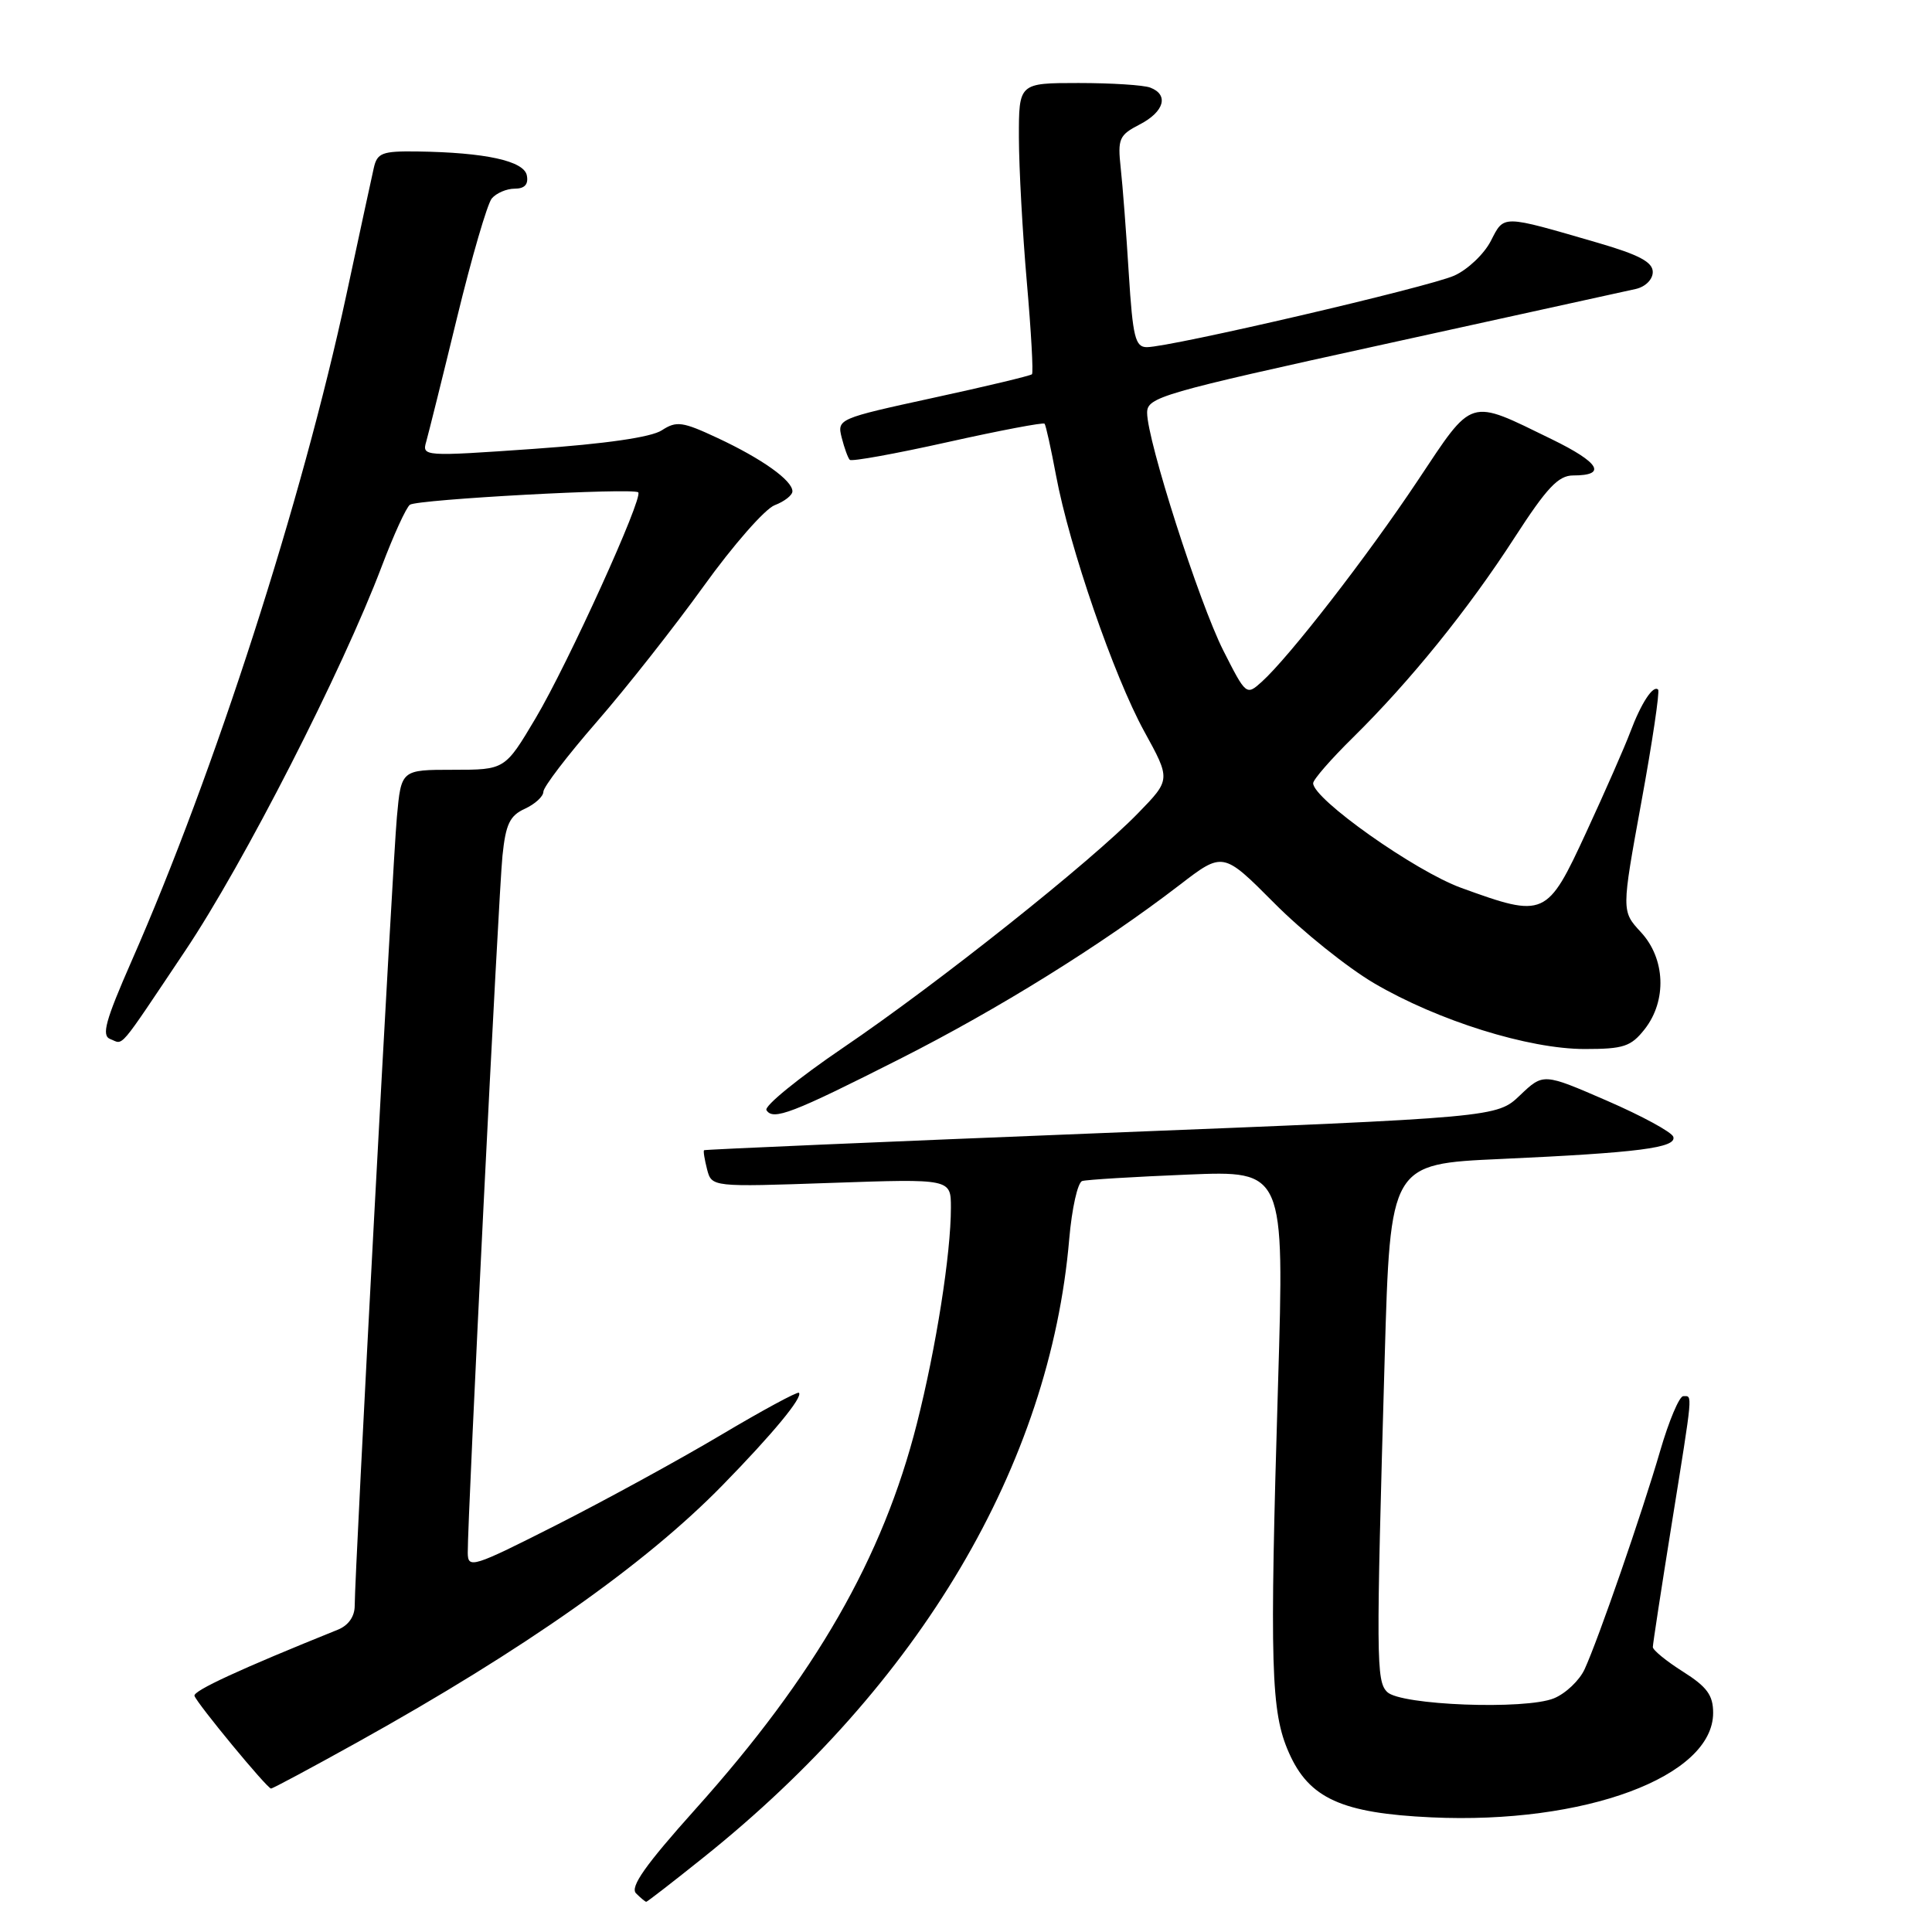 <?xml version="1.0" encoding="UTF-8" standalone="no"?>
<!DOCTYPE svg PUBLIC "-//W3C//DTD SVG 1.1//EN" "http://www.w3.org/Graphics/SVG/1.1/DTD/svg11.dtd" >
<svg xmlns="http://www.w3.org/2000/svg" xmlns:xlink="http://www.w3.org/1999/xlink" version="1.1" viewBox="0 0 256 256">
 <g >
 <path fill="currentColor"
d=" M 93.18 246.15 C 121.93 223.17 139.13 194.09 141.68 164.16 C 142.03 160.12 142.80 156.67 143.40 156.49 C 144.01 156.31 150.28 155.93 157.35 155.64 C 170.19 155.11 170.19 155.11 169.35 183.31 C 168.22 220.90 168.39 226.84 170.79 232.25 C 173.46 238.30 177.79 240.26 189.67 240.81 C 209.97 241.75 227.00 235.42 227.00 226.96 C 227.00 224.62 226.18 223.51 223.00 221.50 C 220.80 220.11 219.00 218.64 219.01 218.24 C 219.01 217.83 220.13 210.53 221.50 202.00 C 224.37 184.10 224.29 185.00 223.04 185.00 C 222.52 185.00 221.14 188.26 219.98 192.25 C 217.58 200.49 211.81 217.17 209.97 221.18 C 209.29 222.66 207.47 224.39 205.92 225.03 C 202.16 226.59 185.55 225.96 183.80 224.19 C 182.35 222.73 182.33 220.00 183.48 179.87 C 184.22 154.23 184.22 154.23 198.86 153.57 C 217.12 152.74 222.19 152.09 221.72 150.63 C 221.52 150.01 217.56 147.86 212.93 145.85 C 204.50 142.19 204.50 142.19 201.42 145.12 C 198.35 148.06 198.35 148.06 145.92 150.14 C 117.09 151.29 93.41 152.31 93.29 152.41 C 93.17 152.51 93.36 153.64 93.69 154.94 C 94.31 157.29 94.31 157.29 110.15 156.74 C 126.00 156.19 126.00 156.19 126.00 160.02 C 126.00 166.14 124.04 178.60 121.49 188.64 C 116.97 206.45 108.03 222.01 92.15 239.72 C 85.50 247.14 83.45 250.05 84.28 250.88 C 84.89 251.49 85.51 252.00 85.63 252.00 C 85.76 252.00 89.16 249.37 93.18 246.15 Z  M 47.41 230.83 C 69.49 218.55 85.48 207.29 95.70 196.84 C 102.40 189.99 106.44 185.10 105.86 184.55 C 105.66 184.37 101.00 186.89 95.50 190.16 C 90.00 193.43 80.21 198.78 73.75 202.06 C 62.63 207.69 62.00 207.89 61.98 205.76 C 61.95 201.06 66.07 118.27 66.58 113.39 C 67.01 109.20 67.55 108.07 69.56 107.16 C 70.90 106.54 72.00 105.53 72.00 104.91 C 72.00 104.28 75.19 100.11 79.08 95.64 C 82.98 91.16 89.35 83.07 93.24 77.67 C 97.13 72.26 101.36 67.43 102.65 66.94 C 103.94 66.45 105.00 65.62 105.00 65.10 C 105.00 63.66 100.97 60.79 95.11 58.05 C 90.43 55.86 89.64 55.75 87.69 57.02 C 86.28 57.94 80.23 58.81 70.70 59.48 C 56.12 60.50 55.90 60.48 56.48 58.51 C 56.79 57.40 58.64 50.00 60.57 42.05 C 62.50 34.11 64.57 27.02 65.16 26.30 C 65.76 25.59 67.12 25.00 68.20 25.00 C 69.52 25.00 70.04 24.43 69.81 23.25 C 69.44 21.32 64.33 20.20 55.27 20.07 C 50.63 20.01 49.98 20.26 49.53 22.25 C 49.25 23.49 47.62 31.02 45.91 39.00 C 40.03 66.36 28.46 102.27 17.45 127.31 C 13.96 135.27 13.42 137.22 14.61 137.68 C 16.44 138.38 15.45 139.55 24.53 126.00 C 32.30 114.41 45.35 88.87 50.60 75.00 C 52.16 70.88 53.83 67.22 54.32 66.88 C 55.33 66.17 83.95 64.61 84.57 65.24 C 85.26 65.93 75.27 87.93 70.97 95.17 C 66.91 102.00 66.91 102.00 60.03 102.00 C 53.16 102.00 53.16 102.00 52.59 108.25 C 52.02 114.43 47.00 208.38 47.00 212.77 C 47.00 214.20 46.16 215.39 44.75 215.95 C 31.84 221.15 25.55 224.05 25.77 224.71 C 26.13 225.76 35.39 236.98 35.91 236.99 C 36.13 237.00 41.31 234.22 47.41 230.83 Z  M 119.26 140.30 C 132.31 133.70 145.97 125.20 156.28 117.28 C 162.05 112.84 162.05 112.84 168.85 119.67 C 172.58 123.43 178.54 128.20 182.07 130.28 C 190.54 135.25 202.54 139.00 209.98 139.00 C 215.14 139.00 216.11 138.68 217.93 136.37 C 220.89 132.59 220.68 127.02 217.42 123.51 C 214.85 120.73 214.85 120.73 217.49 106.27 C 218.95 98.31 219.94 91.61 219.71 91.38 C 219.06 90.72 217.47 93.14 216.02 97.00 C 215.30 98.92 212.68 104.89 210.20 110.25 C 204.99 121.54 204.69 121.67 193.60 117.64 C 187.51 115.43 174.00 105.88 174.00 103.78 C 174.00 103.30 176.38 100.57 179.29 97.71 C 186.85 90.26 194.53 80.77 200.68 71.25 C 204.96 64.63 206.49 63.00 208.45 63.00 C 212.98 63.00 211.97 61.30 205.59 58.19 C 194.49 52.78 195.28 52.53 187.85 63.69 C 181.15 73.75 170.83 87.06 167.18 90.35 C 165.15 92.18 165.10 92.13 162.09 86.19 C 158.87 79.79 152.00 58.36 152.00 54.69 C 152.00 52.63 153.84 52.10 183.25 45.65 C 200.44 41.88 215.51 38.57 216.75 38.29 C 218.03 38.00 219.00 37.03 219.00 36.04 C 219.00 34.73 217.18 33.76 211.75 32.18 C 198.85 28.43 199.34 28.44 197.53 31.95 C 196.64 33.67 194.47 35.73 192.70 36.52 C 189.38 38.02 155.09 46.00 151.96 46.00 C 150.43 46.00 150.10 44.69 149.57 36.25 C 149.24 30.89 148.76 24.59 148.50 22.26 C 148.08 18.38 148.29 17.90 151.02 16.49 C 154.27 14.81 154.91 12.56 152.42 11.61 C 151.55 11.27 147.27 11.00 142.92 11.00 C 135.00 11.00 135.00 11.00 135.01 18.25 C 135.02 22.24 135.49 30.84 136.06 37.37 C 136.63 43.89 136.94 49.39 136.74 49.59 C 136.54 49.79 130.65 51.20 123.64 52.72 C 111.05 55.46 110.91 55.52 111.53 57.99 C 111.88 59.37 112.36 60.69 112.60 60.93 C 112.84 61.18 118.68 60.12 125.58 58.58 C 132.48 57.04 138.25 55.95 138.41 56.14 C 138.58 56.34 139.26 59.42 139.93 63.00 C 141.71 72.52 147.58 89.55 151.61 96.90 C 155.13 103.30 155.13 103.30 150.81 107.74 C 144.62 114.13 124.29 130.30 111.73 138.82 C 105.81 142.84 101.23 146.57 101.56 147.10 C 102.43 148.51 104.96 147.54 119.26 140.30 Z "/>
</g>
</svg>